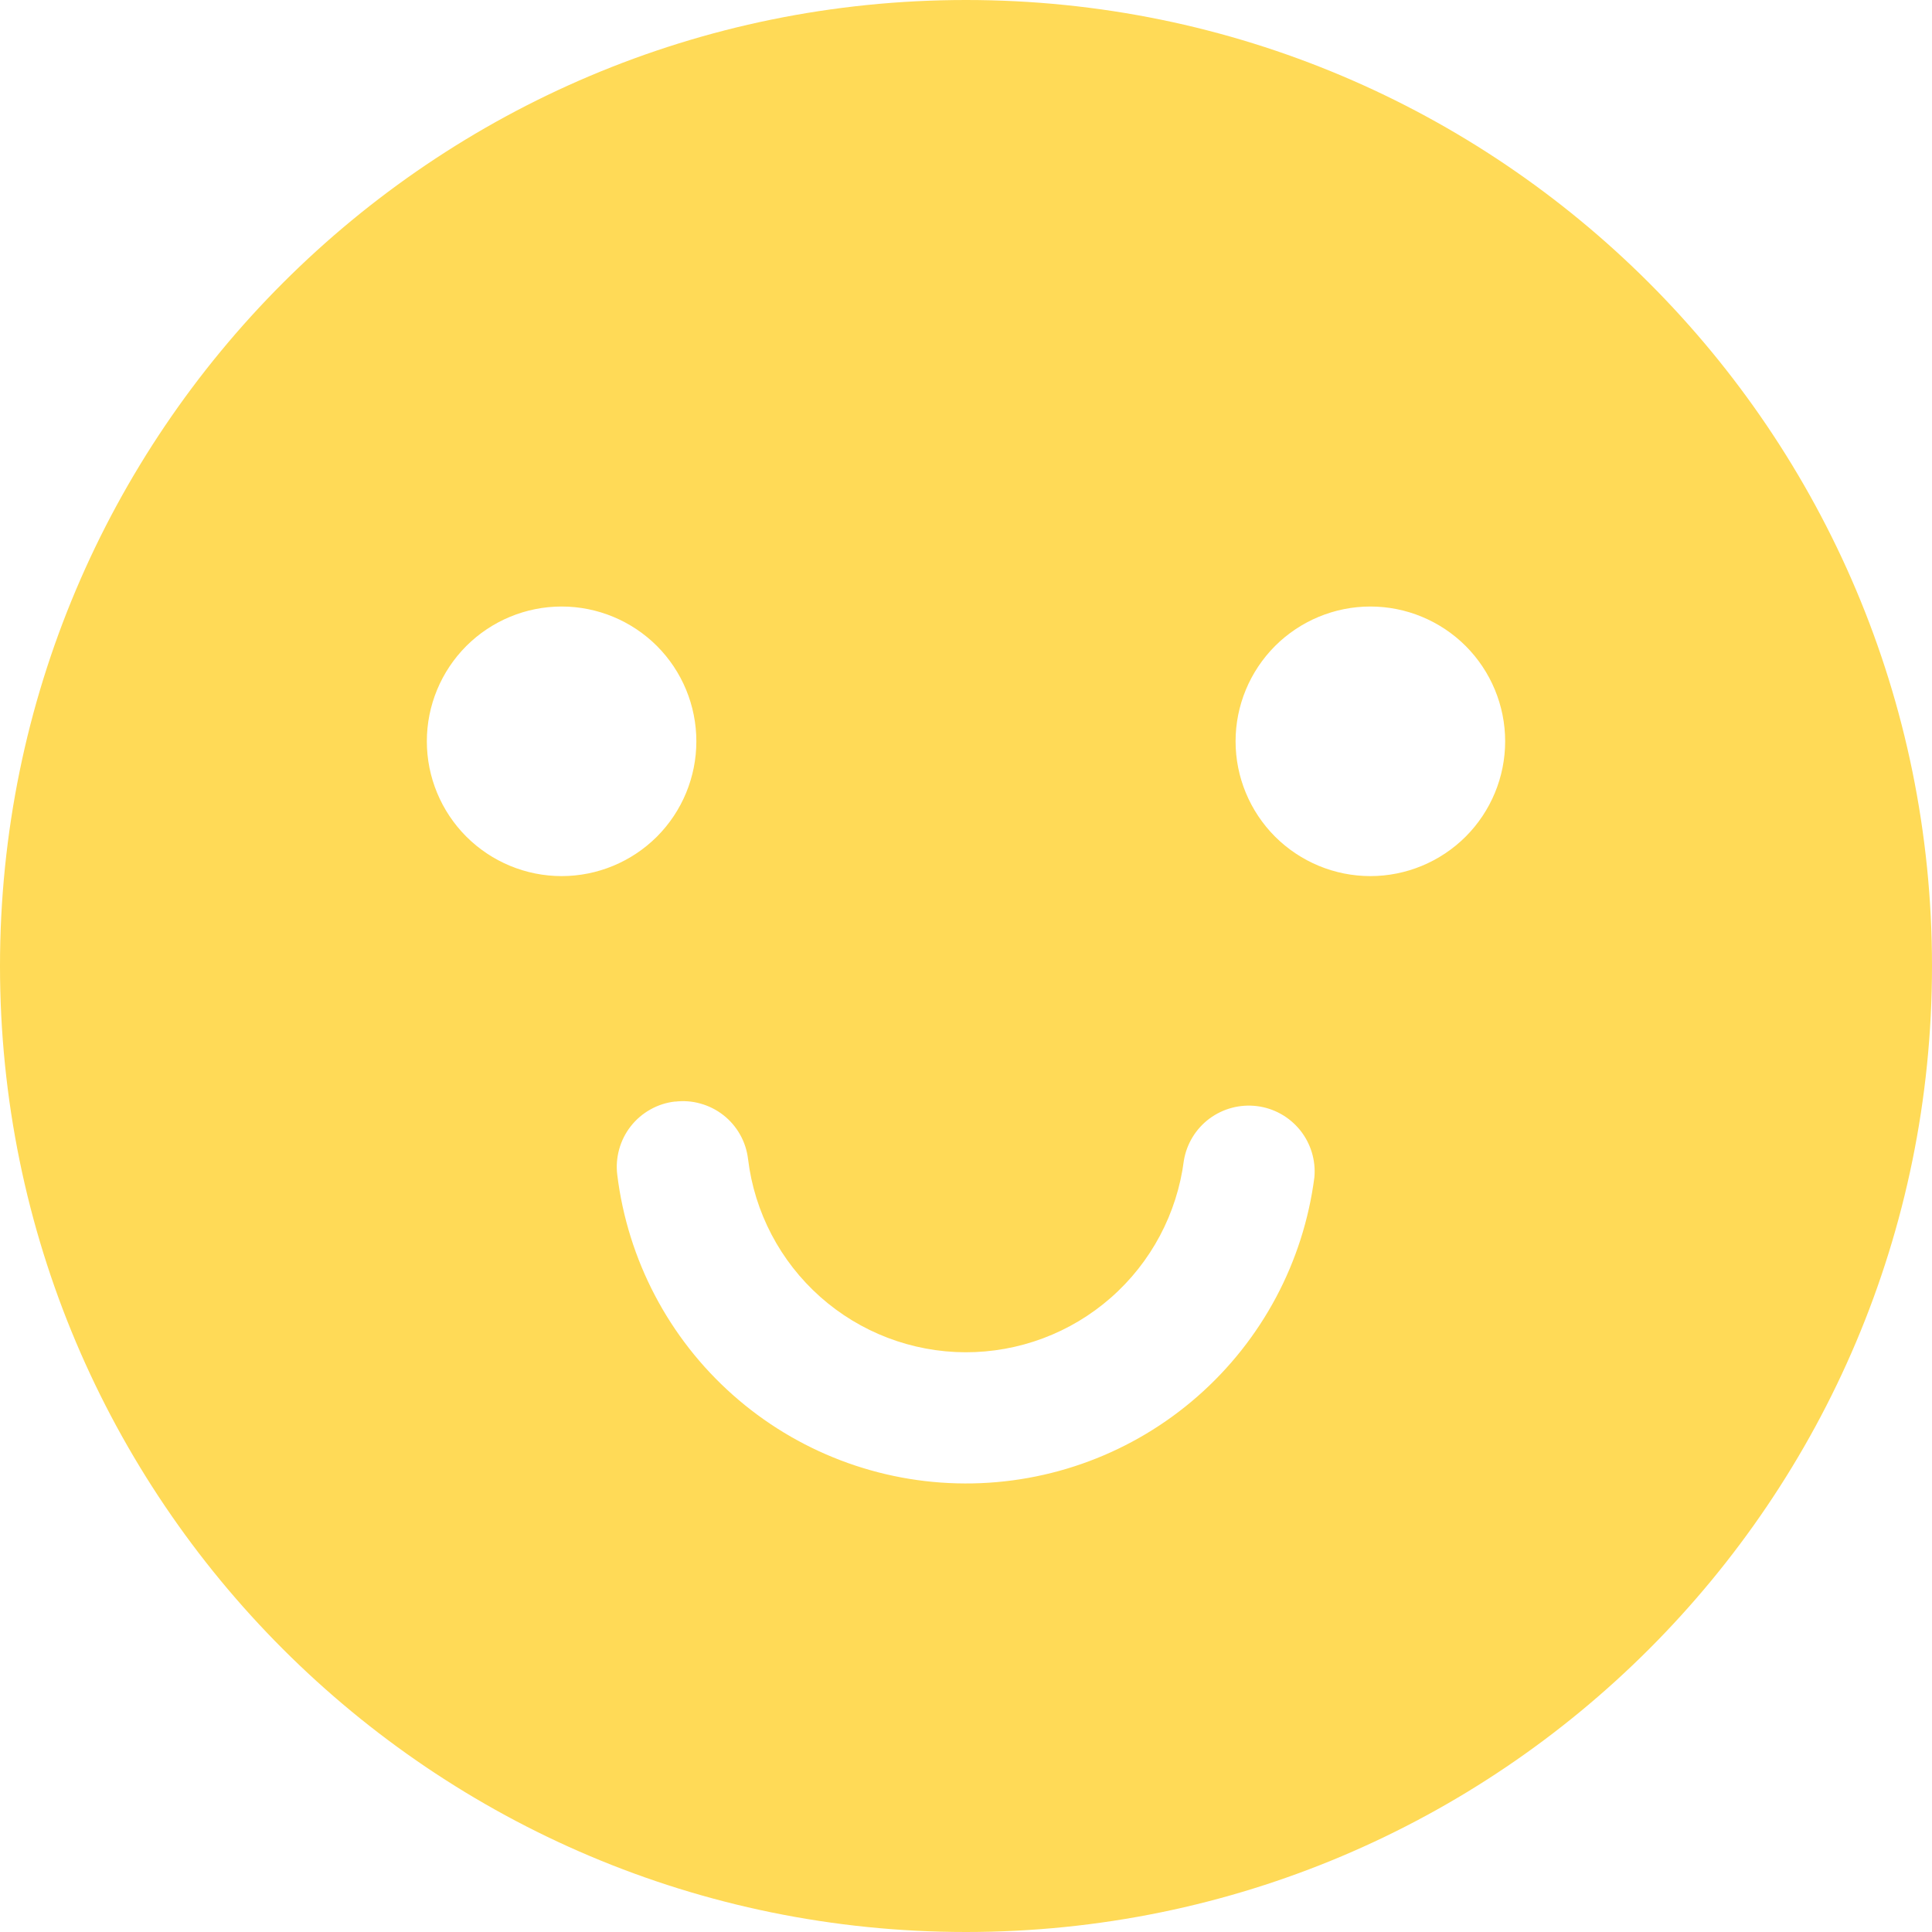 <svg width="30" height="30" viewBox="0 0 30 30" fill="none" xmlns="http://www.w3.org/2000/svg">
<g id="uiw:smile" clip-path="url(#clip0_523_24716)">
<path id="Vector" d="M15 0C23.285 0 30 6.715 30 15C30 23.285 23.285 30 15 30C6.715 30 0 23.285 0 15C0 6.715 6.715 0 15 0ZM10.629 17.099L10.479 17.105C10.345 17.12 10.216 17.162 10.099 17.228C9.981 17.294 9.878 17.382 9.795 17.488C9.712 17.593 9.651 17.715 9.615 17.844C9.579 17.974 9.568 18.11 9.585 18.243C9.747 19.562 10.384 20.777 11.378 21.659C12.371 22.541 13.653 23.031 14.982 23.035C16.311 23.04 17.596 22.559 18.595 21.683C19.595 20.807 20.24 19.597 20.41 18.279C20.433 18.016 20.353 17.754 20.187 17.548C20.021 17.343 19.782 17.209 19.52 17.176C19.258 17.143 18.994 17.212 18.781 17.369C18.569 17.527 18.426 17.761 18.383 18.021C18.277 18.845 17.874 19.603 17.249 20.151C16.625 20.699 15.821 21 14.99 20.998C14.159 20.995 13.357 20.689 12.736 20.137C12.115 19.585 11.716 18.825 11.616 18C11.6 17.866 11.559 17.737 11.493 17.62C11.427 17.502 11.339 17.399 11.233 17.316C11.127 17.233 11.006 17.172 10.876 17.136C10.746 17.099 10.611 17.09 10.477 17.106L10.629 17.099ZM8.721 9.418C8.166 9.418 7.634 9.639 7.241 10.031C6.849 10.424 6.628 10.956 6.628 11.511C6.628 12.066 6.849 12.598 7.241 12.991C7.634 13.383 8.166 13.604 8.721 13.604C9.276 13.604 9.808 13.383 10.201 12.991C10.593 12.598 10.813 12.066 10.813 11.511C10.813 10.956 10.593 10.424 10.201 10.031C9.808 9.639 9.276 9.418 8.721 9.418ZM21.279 9.418C20.724 9.418 20.192 9.639 19.799 10.031C19.407 10.424 19.186 10.956 19.186 11.511C19.186 12.066 19.407 12.598 19.799 12.991C20.192 13.383 20.724 13.604 21.279 13.604C21.834 13.604 22.366 13.383 22.759 12.991C23.151 12.598 23.372 12.066 23.372 11.511C23.372 10.956 23.151 10.424 22.759 10.031C22.366 9.639 21.834 9.418 21.279 9.418Z" fill="#FFDA57"/>
</g>
<defs>
<clipPath id="clip0_523_24716">
<rect width="30" height="30" fill="white"/>
</clipPath>
</defs>
</svg>

